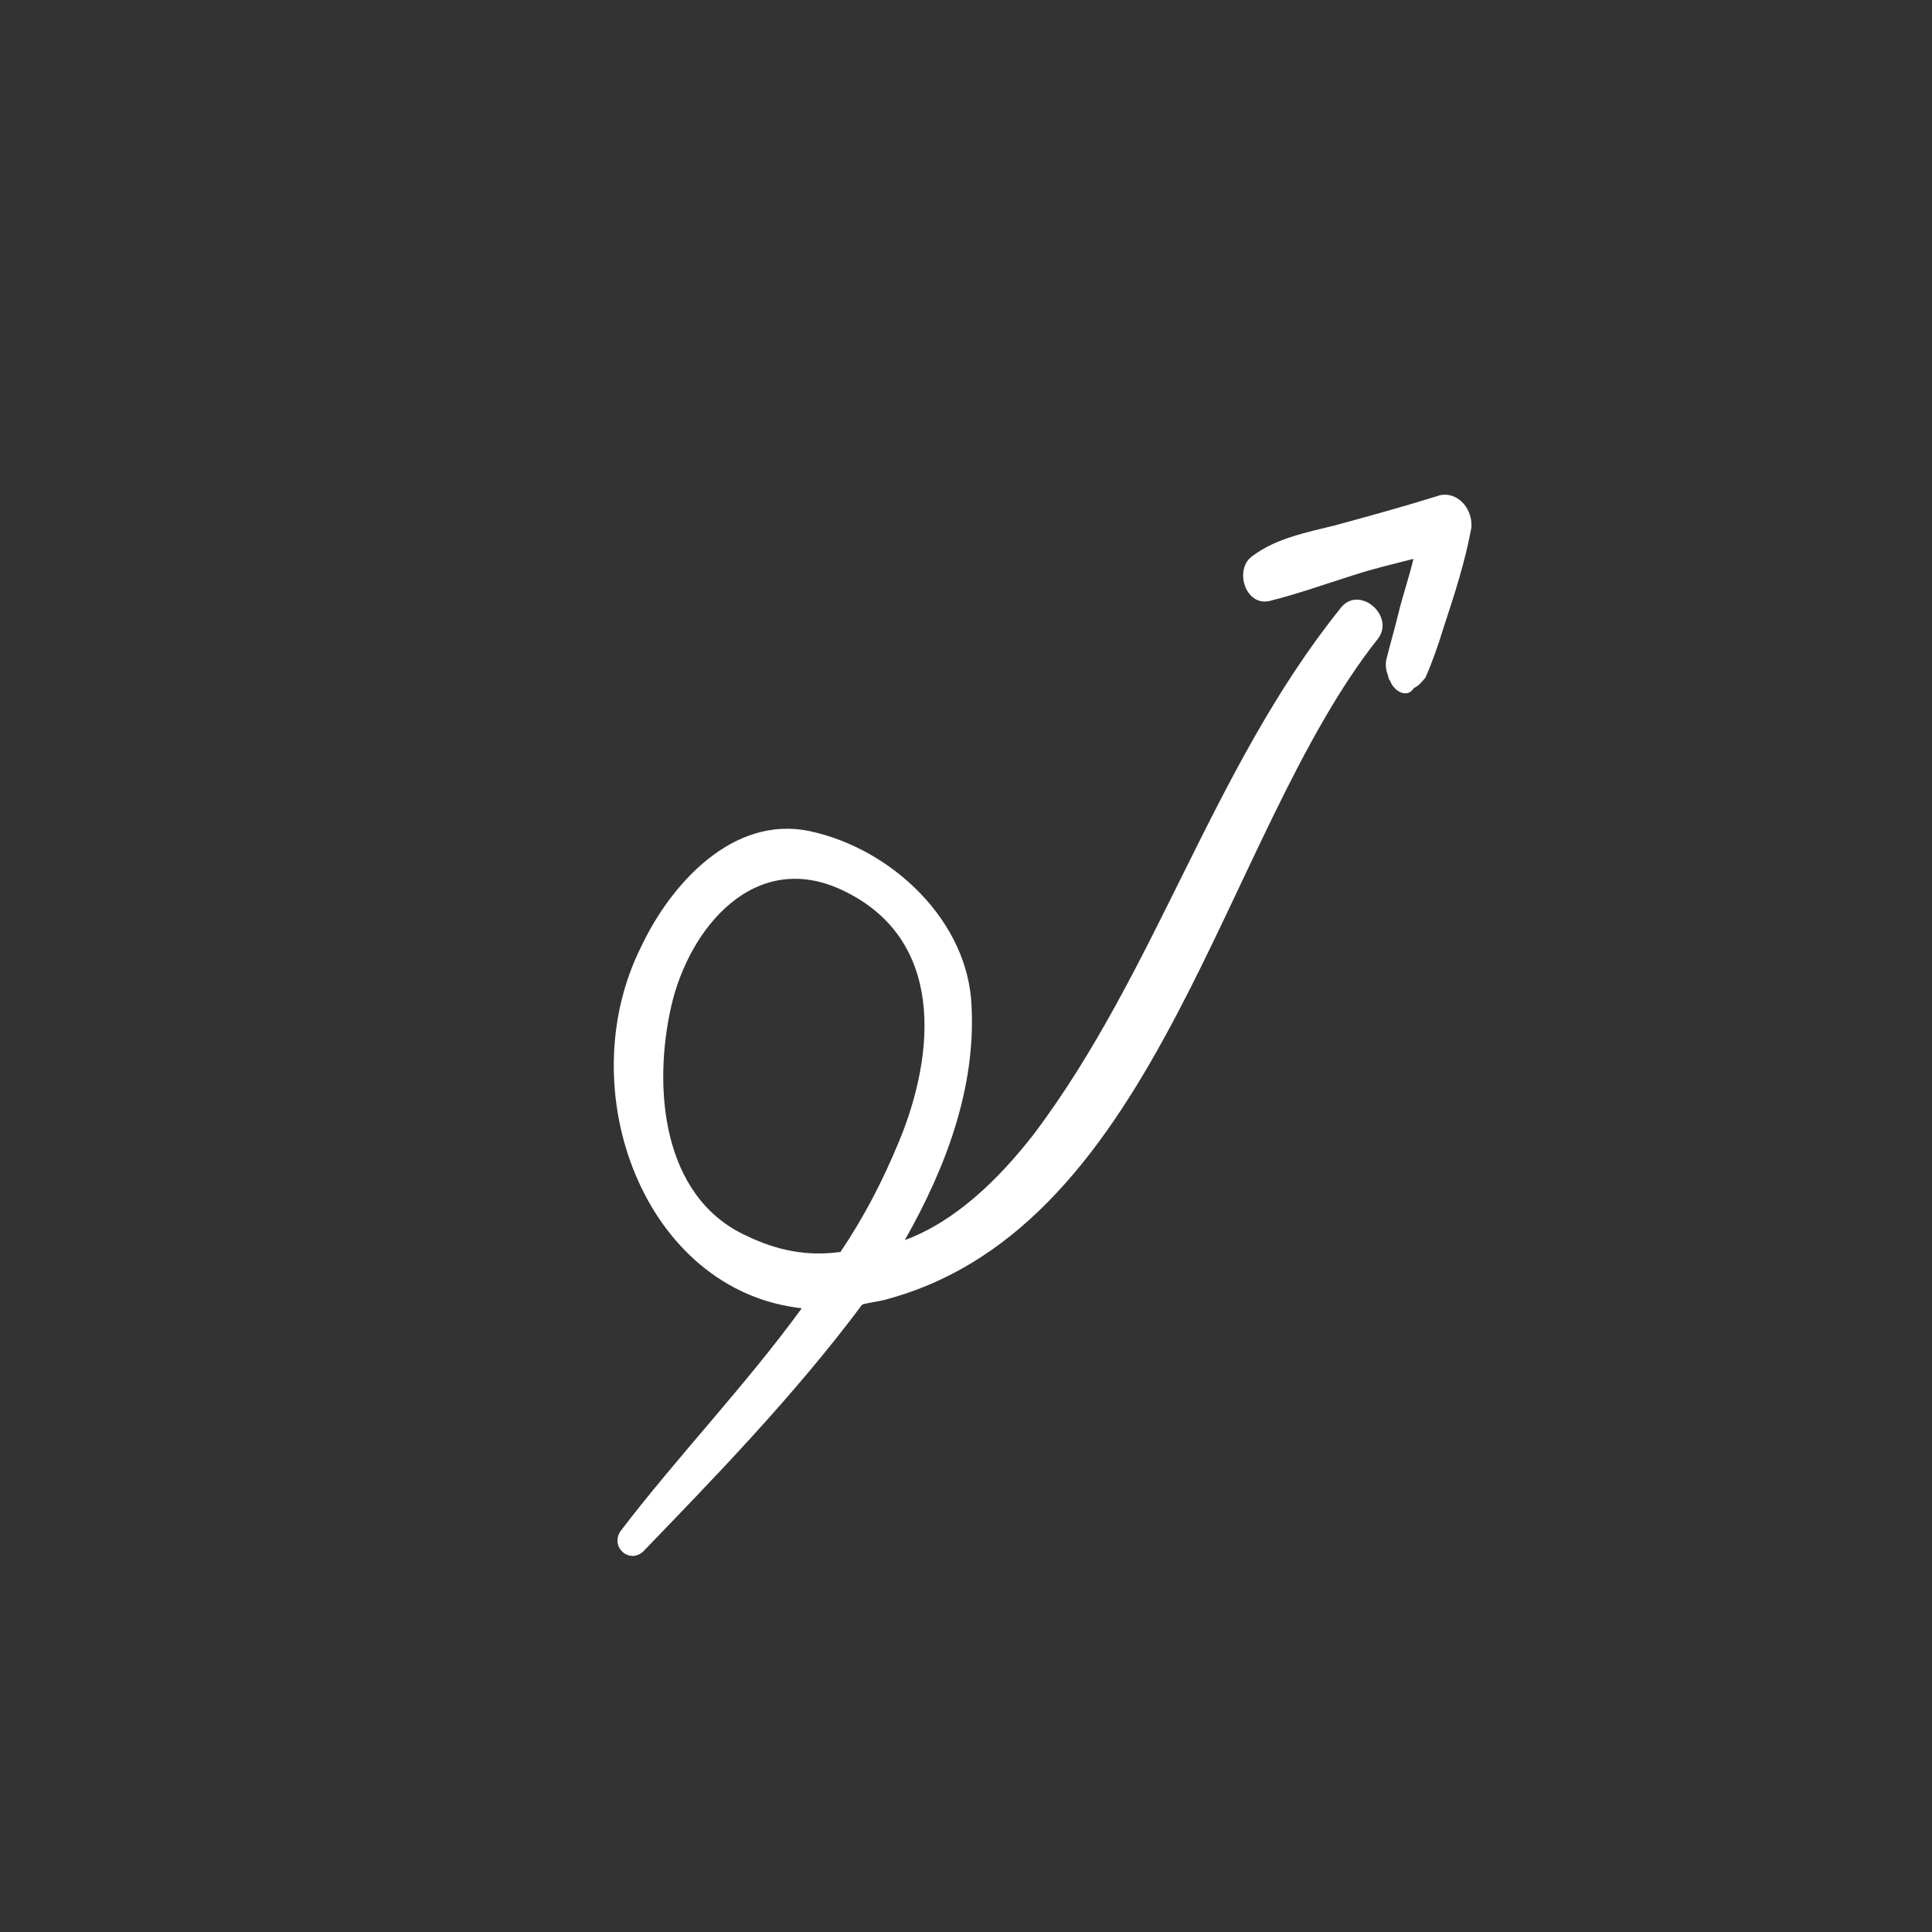 <svg width="46" height="46" viewBox="0 0 46 46" fill="none" xmlns="http://www.w3.org/2000/svg">
<rect x="0" y="0" width="46" height="46" fill="#333333" stroke="none"/>
<g clip-path="url(#clip0_7_207)">
<path d="M31.905 14.497C28.863 18.285 27.543 23.108 24.621 26.996C23.754 28.11 22.728 29.089 21.543 29.526C22.539 27.771 23.227 25.895 23.133 23.975C23.067 21.942 21.247 20.211 19.283 19.79C17.432 19.396 15.948 21.082 15.261 22.551C13.558 25.962 15.347 30.736 19.09 31.149C17.733 33.01 16.136 34.67 14.773 36.457C14.511 36.851 15.031 37.287 15.366 36.887C16.963 35.228 18.903 33.242 20.528 31.061C20.709 31.008 20.93 30.989 21.11 30.936C27.629 29.179 29.111 19.857 32.818 15.195C33.215 14.642 32.334 13.903 31.905 14.497ZM17.752 29.413C15.743 28.477 15.551 25.862 15.979 23.971C16.406 22.08 17.984 20.2 20.073 21.203C22.51 22.362 22.267 25.089 21.41 27.166C21.013 28.127 20.569 28.981 20.011 29.809C19.241 29.913 18.526 29.79 17.752 29.413Z" fill="white"/>
<path d="M34.227 11.81C33.397 12.068 32.601 12.286 31.804 12.504C31.115 12.676 30.386 12.814 29.829 13.233C29.374 13.532 29.638 14.436 30.22 14.311C30.909 14.139 31.592 13.894 32.242 13.689C32.71 13.537 33.219 13.418 33.654 13.306C33.545 13.76 33.397 14.181 33.288 14.636C33.207 14.976 33.092 15.357 33.01 15.698C32.983 15.811 32.996 15.958 33.042 16.066C33.102 16.32 33.089 16.173 33.083 16.099C33.068 16.36 33.468 16.695 33.663 16.382C33.77 16.335 33.838 16.256 33.938 16.136C34.093 15.788 34.242 15.367 34.357 14.987C34.62 14.185 34.884 13.384 35.034 12.555C35.062 12.034 34.622 11.665 34.227 11.81Z" fill="white"/>
</g>
<defs>
<clipPath id="clip0_7_207">
<rect width="32" height="32" fill="white" transform="translate(0 24.513) rotate(-50)"/>
</clipPath>
</defs>
</svg>
